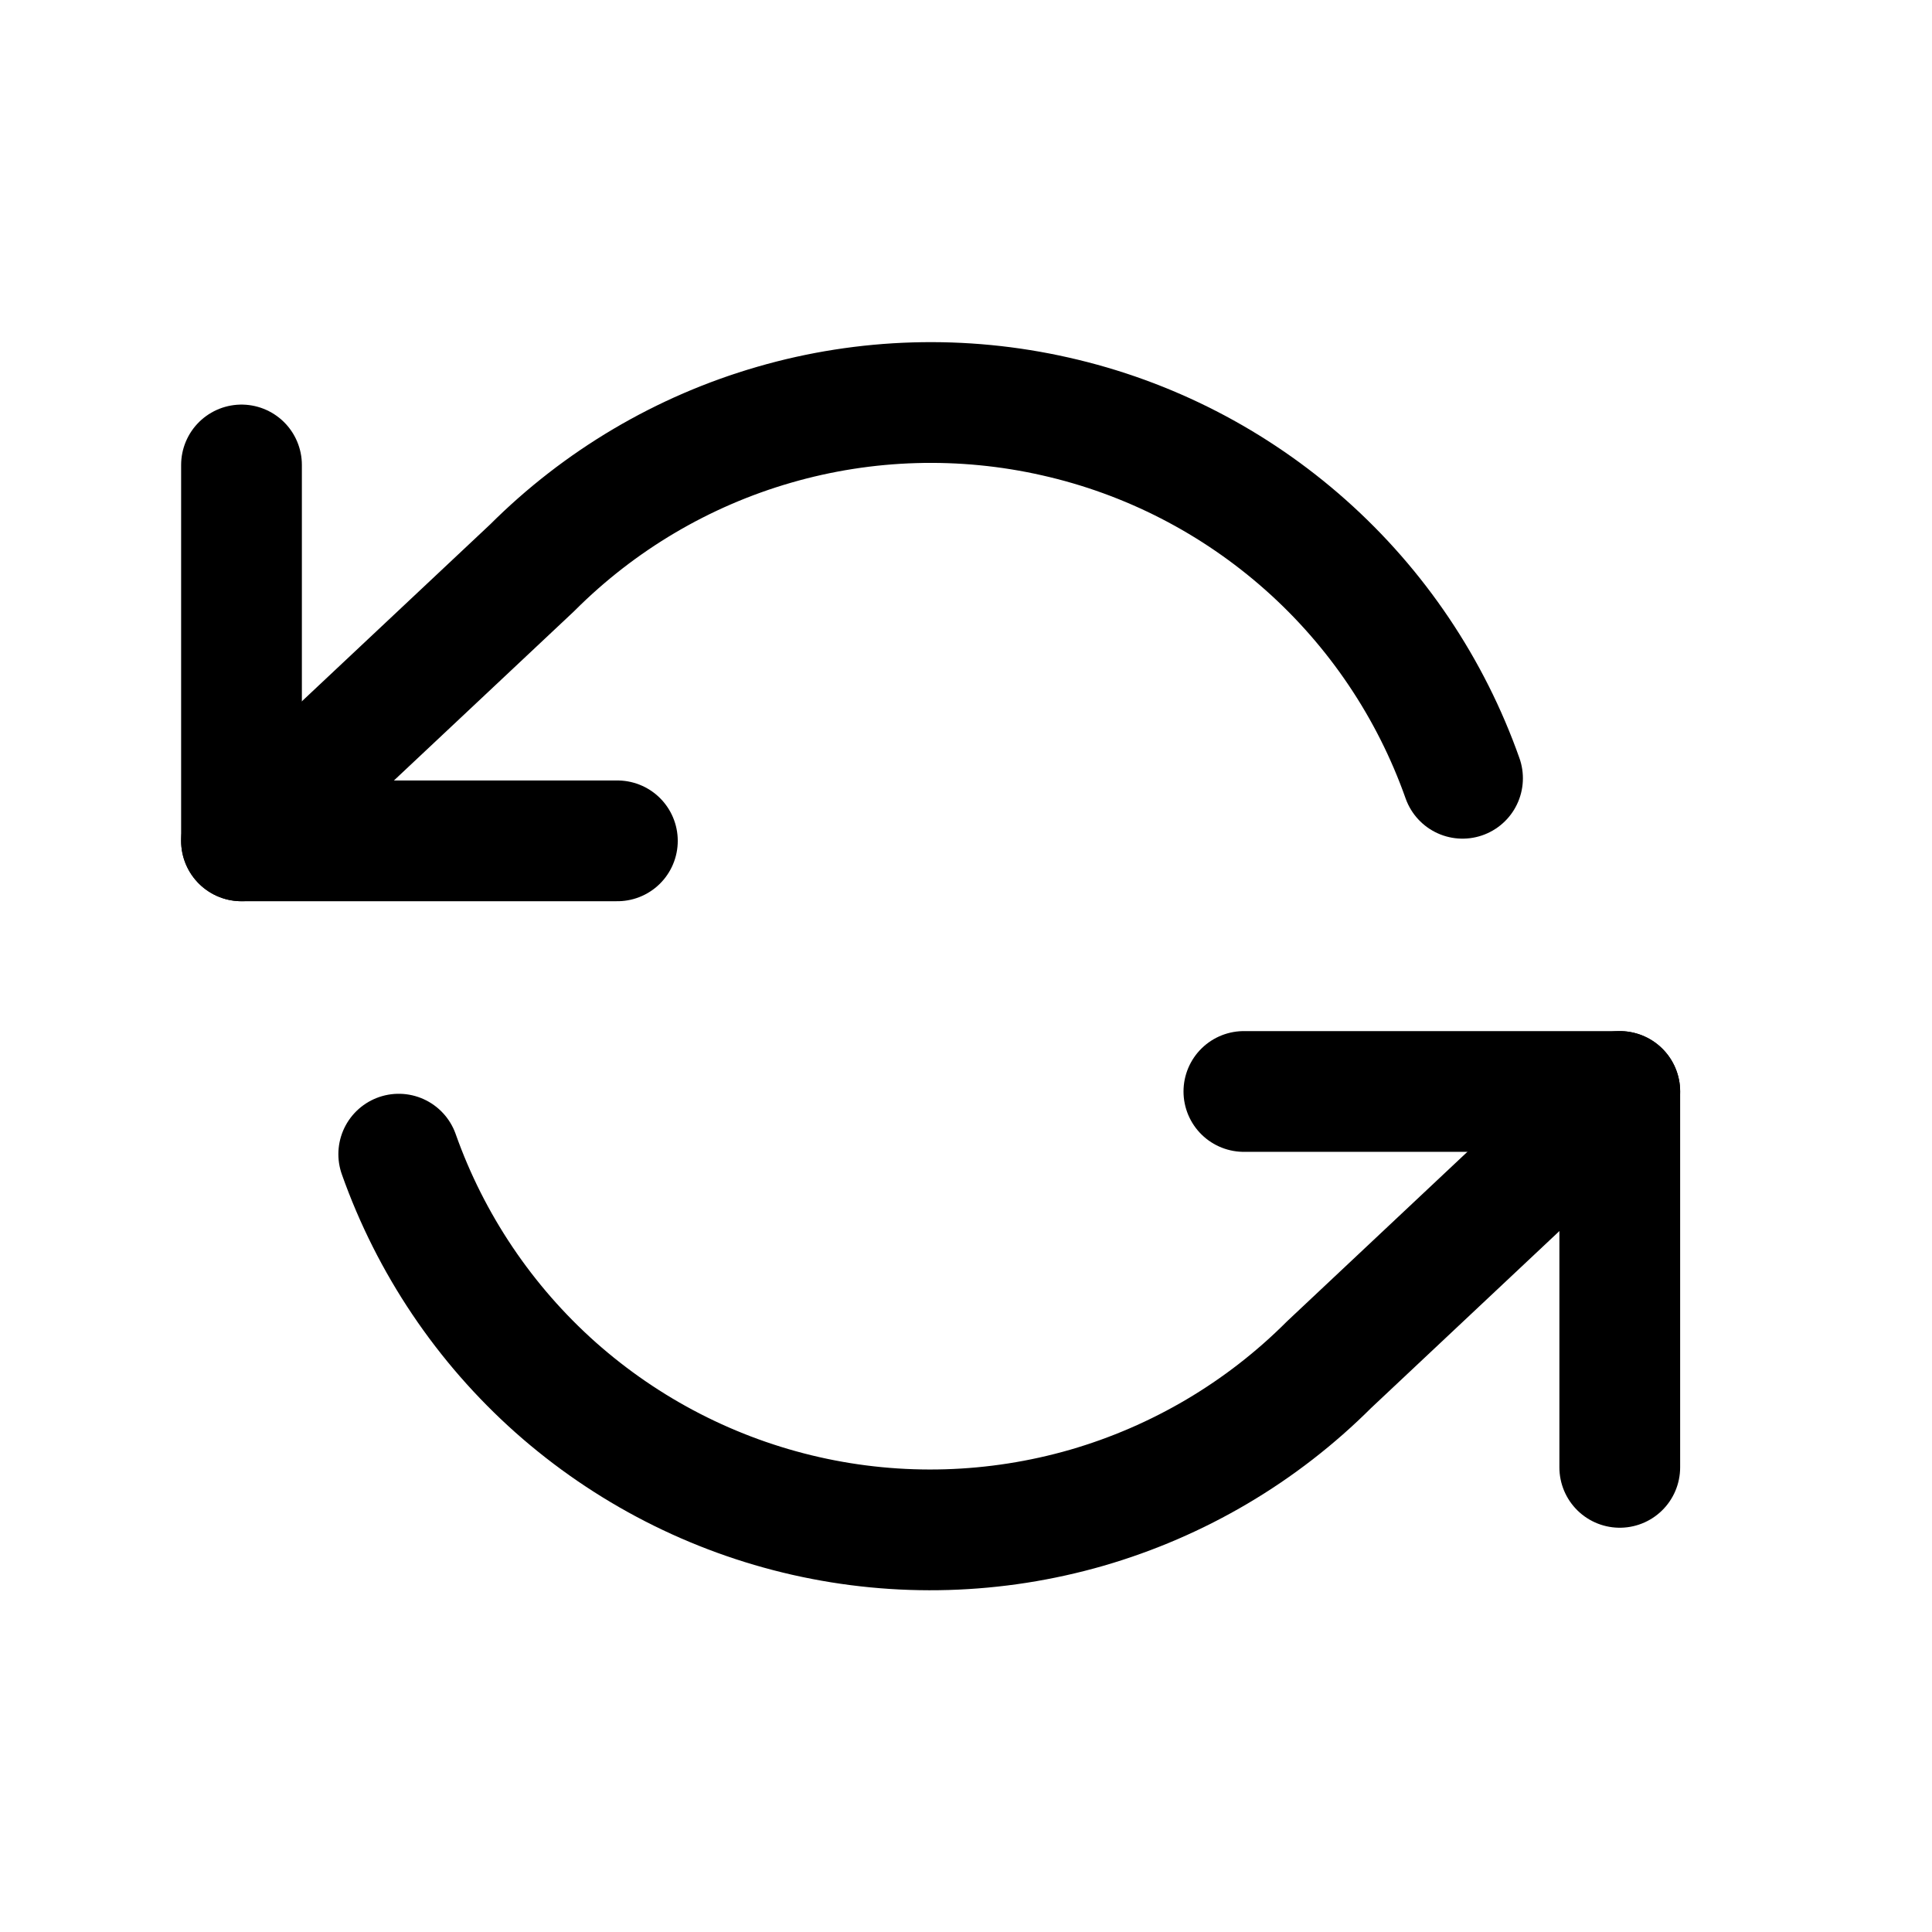 <svg width="18" height="18" viewBox="0 0 18 18" fill="none" xmlns="http://www.w3.org/2000/svg">
<path d="M2.25 4.332V7.834H5.752" stroke="#4C9AFF" style="stroke:#4C9AFF;stroke:color(display-p3 0.298 0.604 1);stroke-opacity:1;" stroke-width="1.125" stroke-linecap="round" stroke-linejoin="round"/>
<path d="M15.091 13.671V10.169H11.589" stroke="#4C9AFF" style="stroke:#4C9AFF;stroke:color(display-p3 0.298 0.604 1);stroke-opacity:1;" stroke-width="1.125" stroke-linecap="round" stroke-linejoin="round"/>
<path d="M13.626 7.251C13.33 6.414 12.827 5.666 12.164 5.077C11.5 4.487 10.699 4.075 9.833 3.88C8.968 3.684 8.067 3.71 7.214 3.957C6.362 4.203 5.586 4.662 4.958 5.29L2.25 7.834M15.091 10.169L12.383 12.714C11.755 13.342 10.979 13.8 10.127 14.047C9.274 14.293 8.373 14.32 7.508 14.124C6.642 13.928 5.841 13.516 5.177 12.927C4.514 12.337 4.011 11.589 3.715 10.753" stroke="#4C9AFF" style="stroke:#4C9AFF;stroke:color(display-p3 0.298 0.604 1);stroke-opacity:1;" stroke-width="1.125" stroke-linecap="round" stroke-linejoin="round"/>
</svg>
